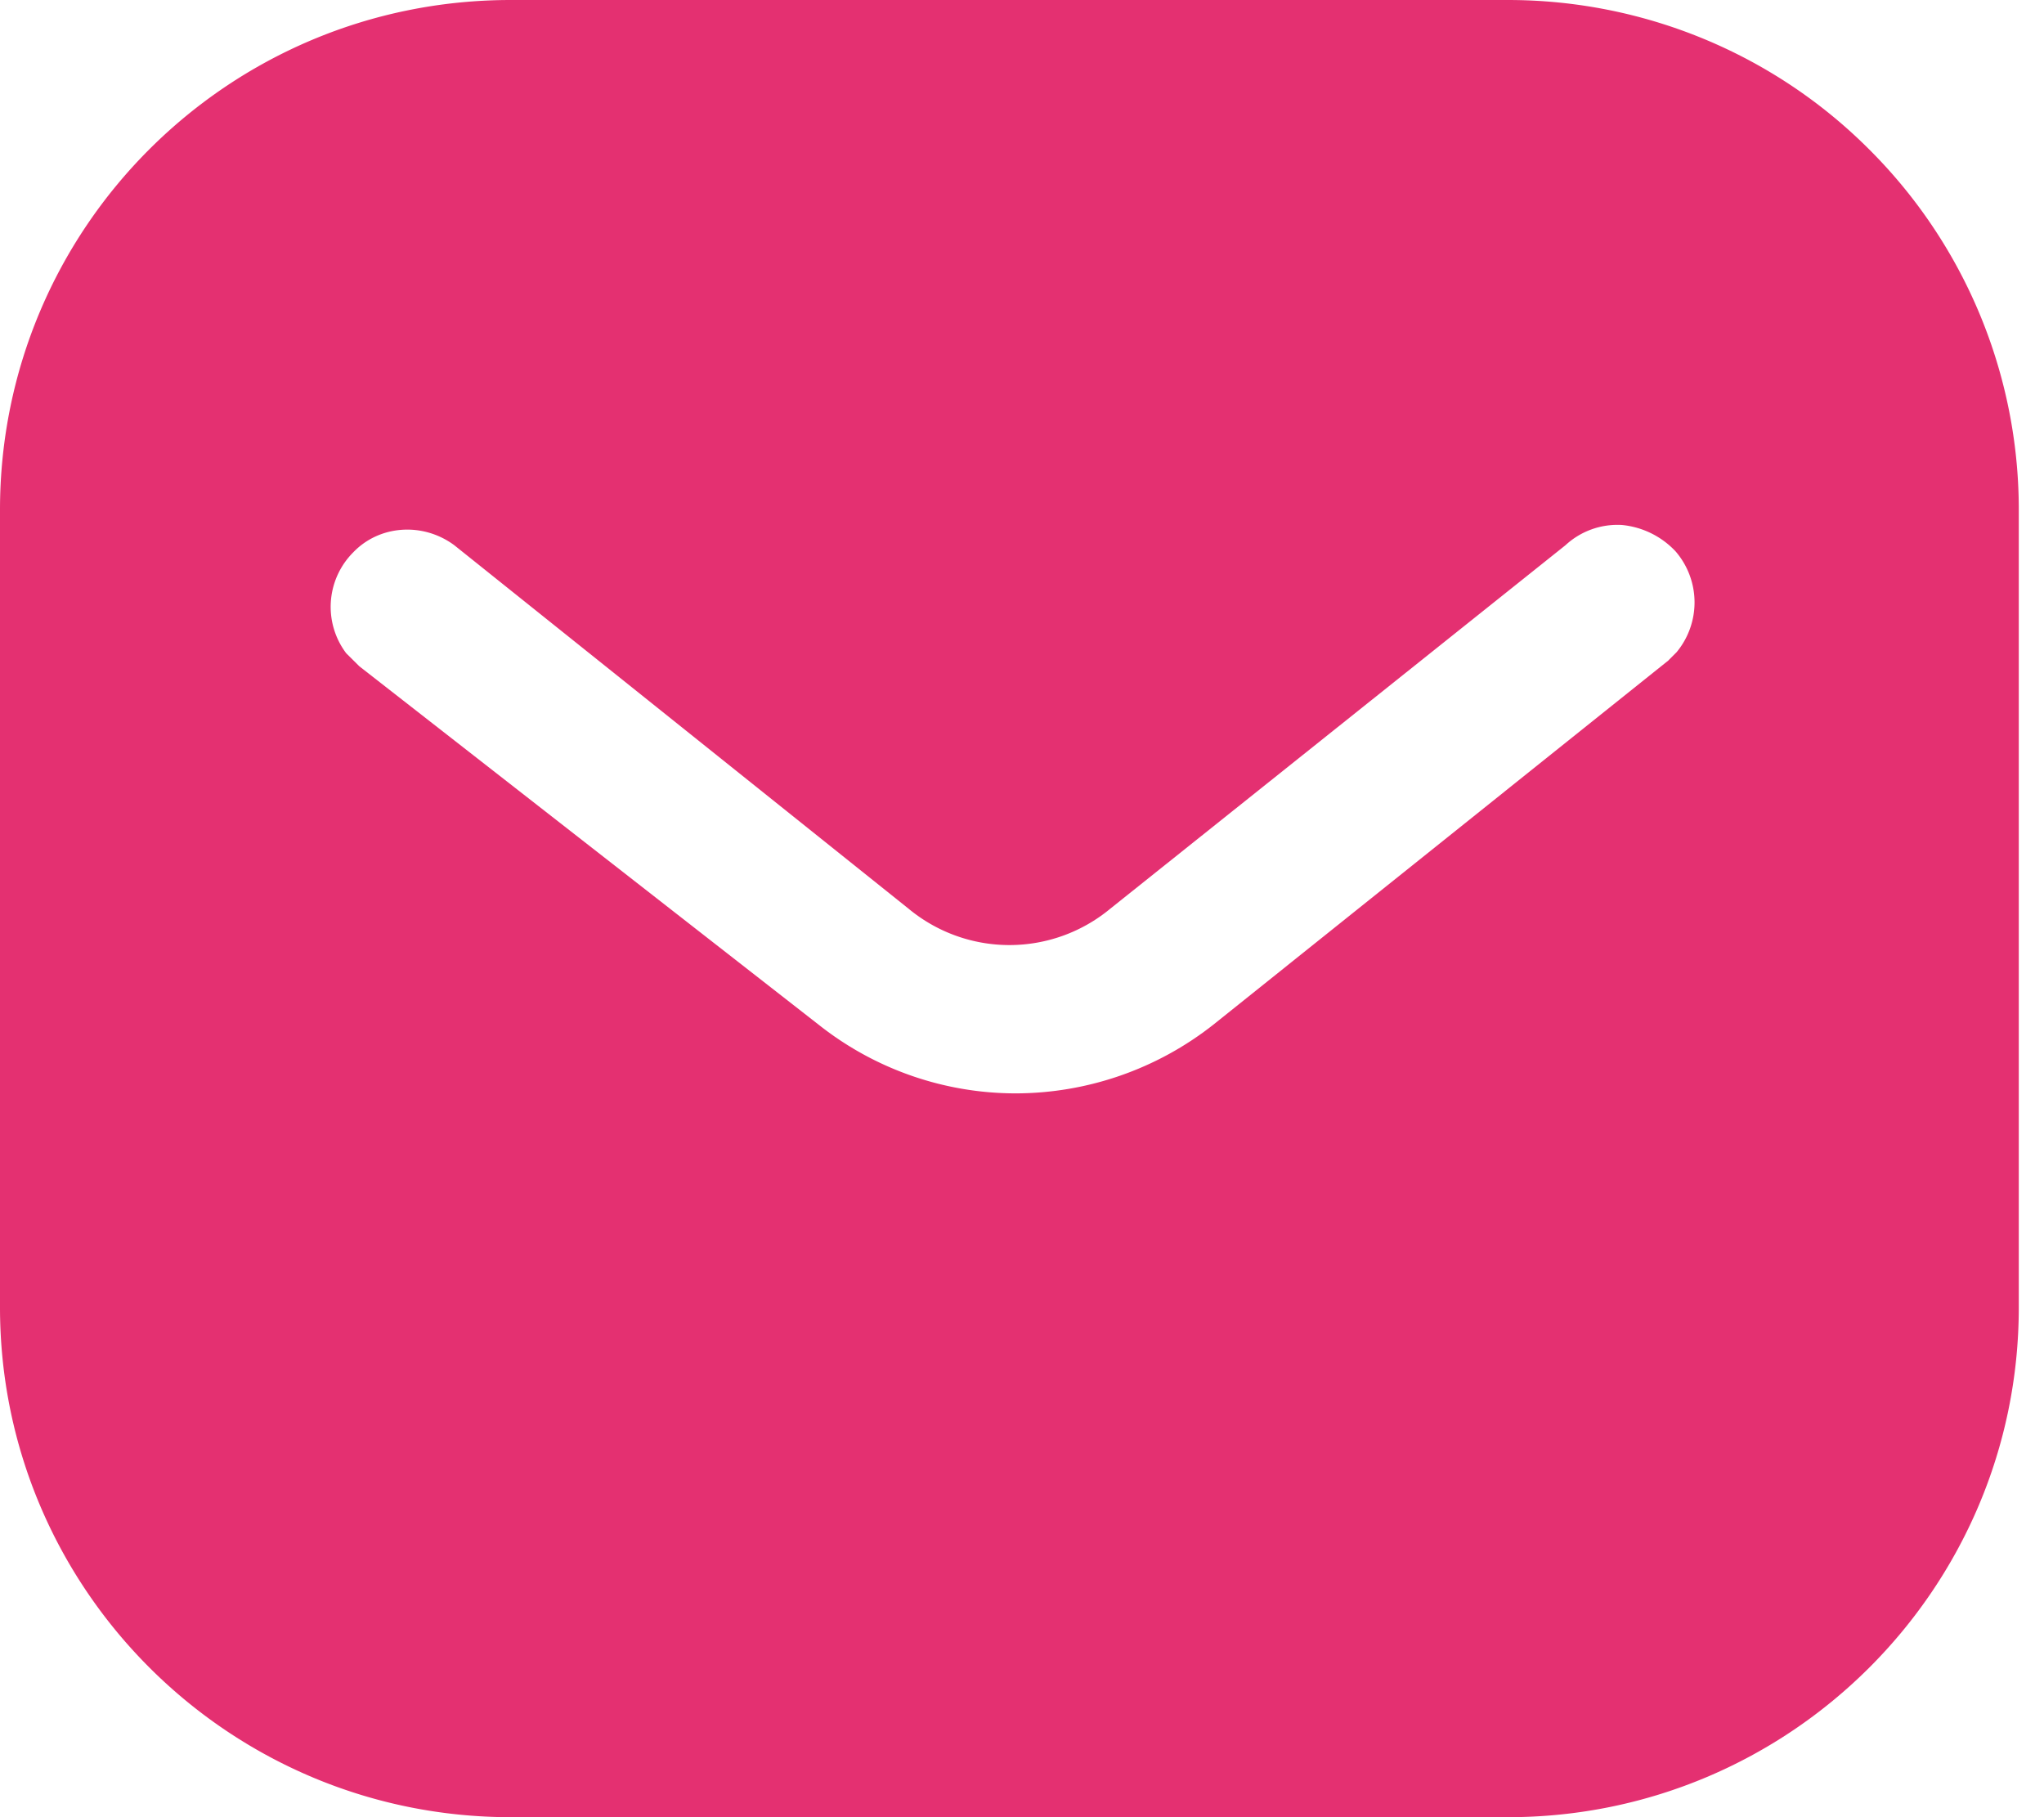<svg xmlns="http://www.w3.org/2000/svg" viewBox="0 0 36 32"><path fill="#e43071" d="M26.559 0c2.384 0 4.677.942 6.364 2.633a8.955 8.955 0 0 1 2.633 6.345v14.044c0 4.96-4.036 8.978-8.997 8.978H8.996C4.034 32 0 27.982 0 23.022V8.978C0 4.018 4.016 0 8.996 0h17.563zm2.828 11.627.142-.142a1.375 1.375 0 0 0-.02-1.778 1.492 1.492 0 0 0-.94-.462 1.348 1.348 0 0 0-.997.356l-8.016 6.4a2.784 2.784 0 0 1-3.555 0l-8-6.4c-.553-.409-1.317-.356-1.778.124a1.358 1.358 0 0 0-.126 1.778l.233.231 8.089 6.311a5.591 5.591 0 0 0 3.467 1.209 5.64 5.64 0 0 0 3.483-1.209l8.02-6.418z"/></svg>